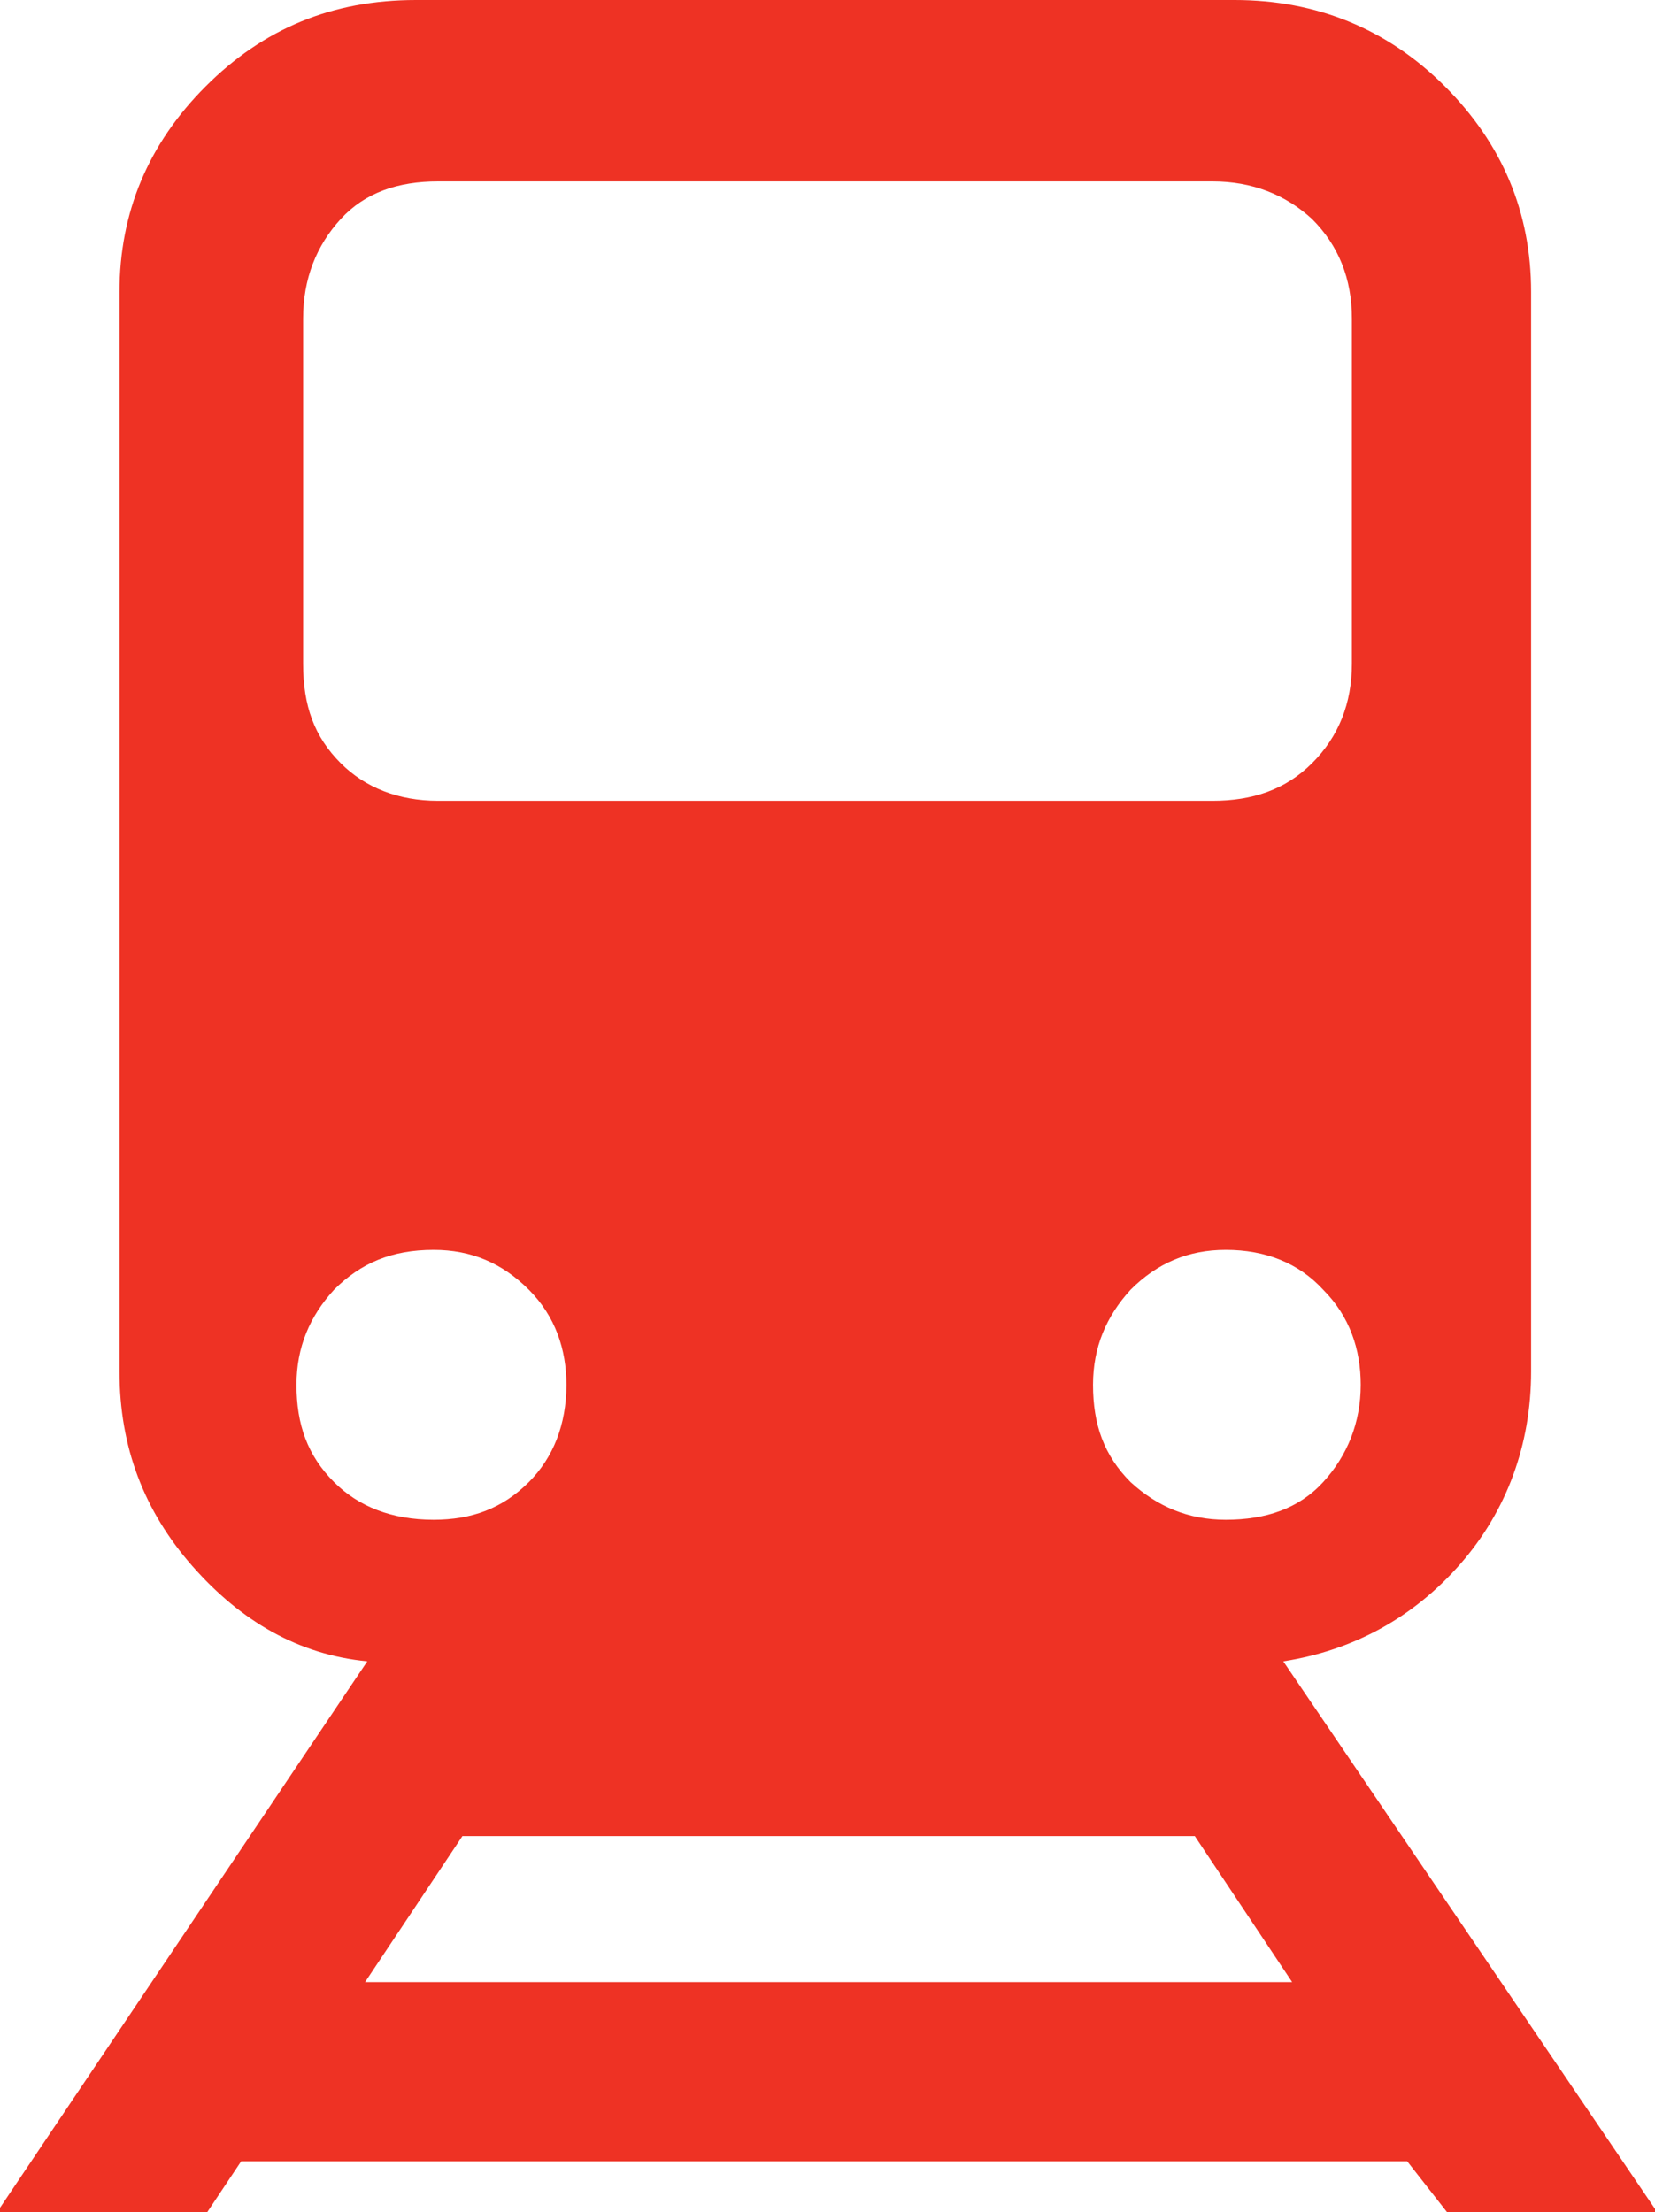 <?xml version="1.0" encoding="utf-8"?>
<!-- Generator: Adobe Illustrator 19.1.0, SVG Export Plug-In . SVG Version: 6.00 Build 0)  -->
<svg version="1.1" id="Layer_1" xmlns="http://www.w3.org/2000/svg" xmlns:xlink="http://www.w3.org/1999/xlink" x="0px" y="0px"
	 viewBox="-33 20.7 74.8 100" style="enable-background:new -33 20.7 74.8 100;" xml:space="preserve">
<style type="text/css">
	.st0{fill:#EE3224;}
</style>
<path class="st0" d="M32.4,120.7h9.5L25,95.8c3.2-0.5,5.9-2,8-4.4c2.1-2.4,3.2-5.4,3.2-8.7V33.9c0-3.6-1.3-6.7-3.9-9.3
	c-2.6-2.6-5.8-3.9-9.5-3.9h-37c-3.8,0-6.9,1.3-9.5,3.9c-2.6,2.6-3.9,5.7-3.9,9.3v48.8c0,3.4,1.1,6.3,3.3,8.8c2.2,2.5,4.8,4,7.9,4.3
	l-16.8,25h9.5l1.6-2.4h52.7L32.4,120.7z M26.8,87.7c-1.1,1.2-2.6,1.7-4.4,1.7c-1.7,0-3.1-0.6-4.3-1.7c-1.2-1.2-1.7-2.6-1.7-4.4
	c0-1.7,0.6-3.1,1.7-4.3c1.2-1.2,2.6-1.8,4.3-1.8c1.8,0,3.3,0.6,4.4,1.8c1.2,1.2,1.7,2.7,1.7,4.3C28.5,85,27.9,86.5,26.8,87.7z
	 M-19.3,35.1c0-1.8,0.6-3.3,1.7-4.5c1.1-1.2,2.6-1.7,4.4-1.7h35c1.8,0,3.3,0.6,4.5,1.7c1.2,1.2,1.8,2.7,1.8,4.5v15.6
	c0,1.8-0.6,3.3-1.8,4.5c-1.2,1.2-2.7,1.7-4.5,1.7h-35c-1.8,0-3.3-0.6-4.4-1.7c-1.2-1.2-1.7-2.6-1.7-4.5V35.1z M-17.9,87.7
	c-1.2-1.2-1.7-2.6-1.7-4.4c0-1.7,0.6-3.1,1.7-4.3c1.2-1.2,2.6-1.8,4.5-1.8c1.7,0,3.1,0.6,4.3,1.8c1.2,1.2,1.7,2.7,1.7,4.3
	c0,1.8-0.6,3.3-1.7,4.4c-1.2,1.2-2.6,1.7-4.3,1.7C-15.3,89.4-16.8,88.8-17.9,87.7z M-16.5,110.3l4.4-6.6H21l4.4,6.6H-16.5z"/>
</svg>

